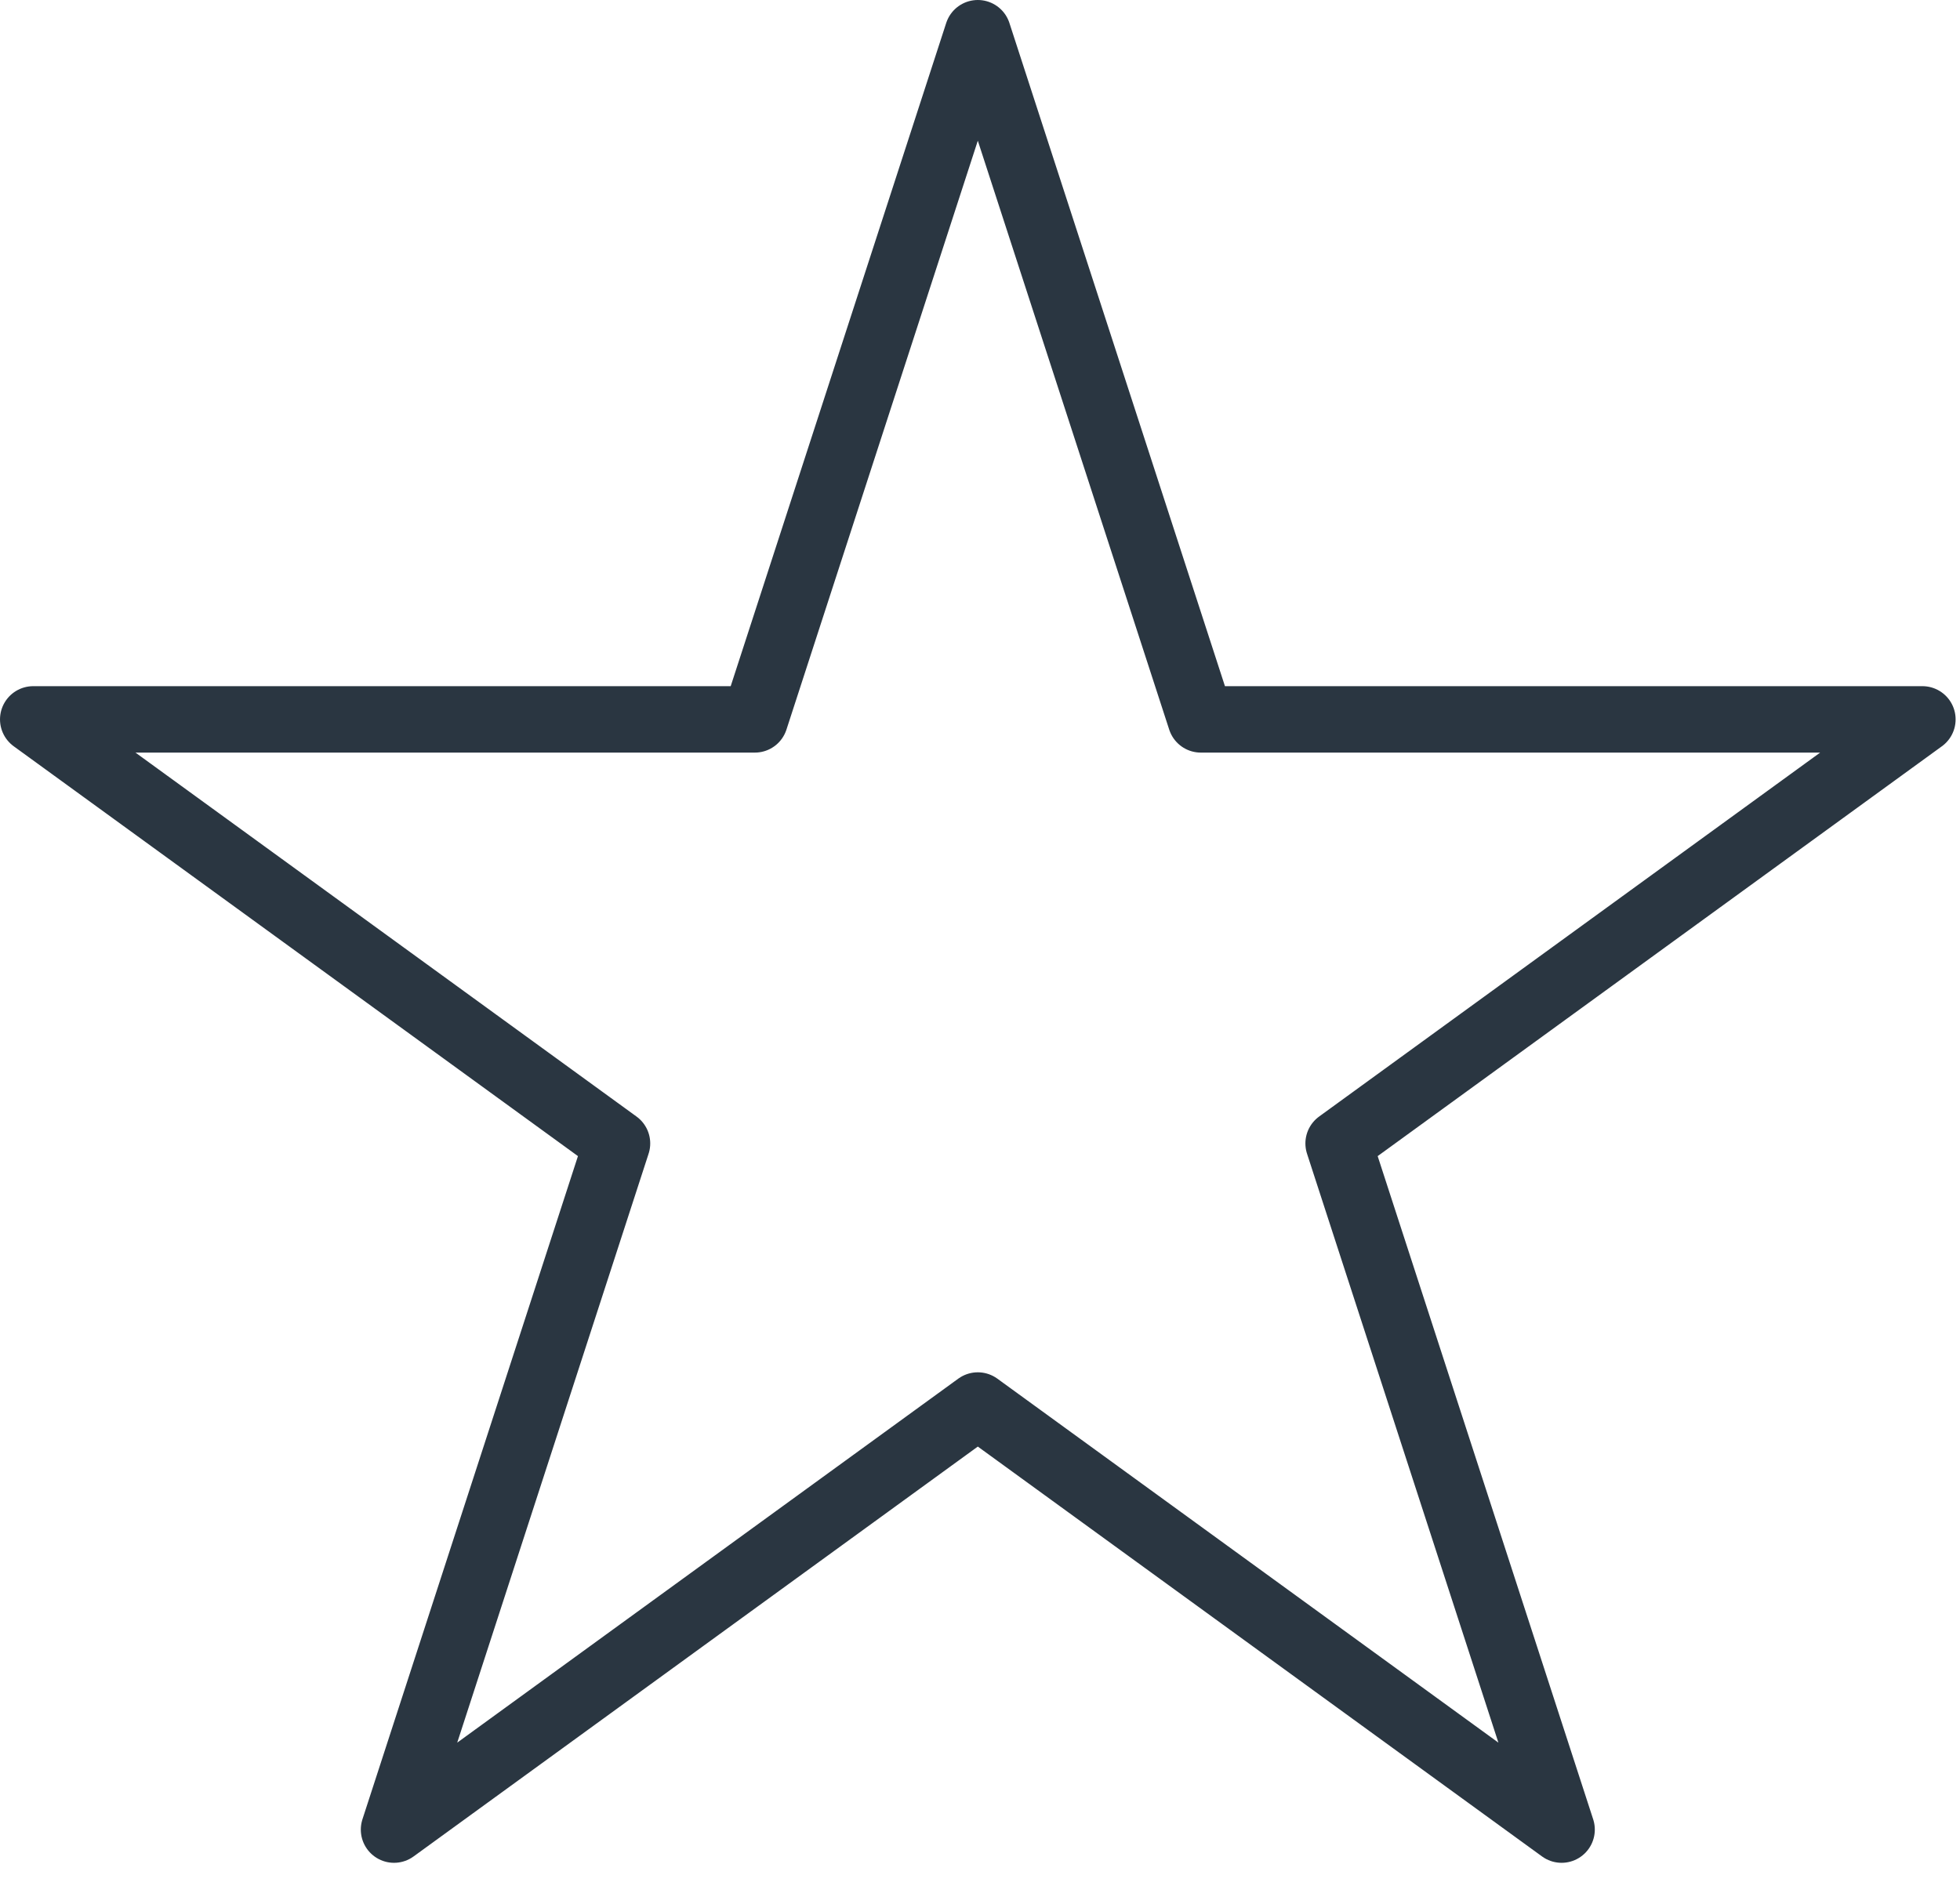 <?xml version="1.0" encoding="UTF-8" standalone="no"?><!DOCTYPE svg PUBLIC "-//W3C//DTD SVG 1.1//EN" "http://www.w3.org/Graphics/SVG/1.1/DTD/svg11.dtd"><svg width="100%" height="100%" viewBox="0 0 59 57" version="1.1" xmlns="http://www.w3.org/2000/svg" xmlns:xlink="http://www.w3.org/1999/xlink" xml:space="preserve" style="fill-rule:evenodd;clip-rule:evenodd;stroke-linecap:round;stroke-linejoin:round;stroke-miterlimit:1.5;"><path d="M29.434,1l6.713,20.659l21.721,0l-17.573,12.767l6.712,20.659l-17.573,-12.768l-17.573,12.768l6.712,-20.659l-17.573,-12.767l21.722,0l6.712,-20.659Z" style="fill:none;stroke:#2a3641;stroke-width:2px;"/></svg>